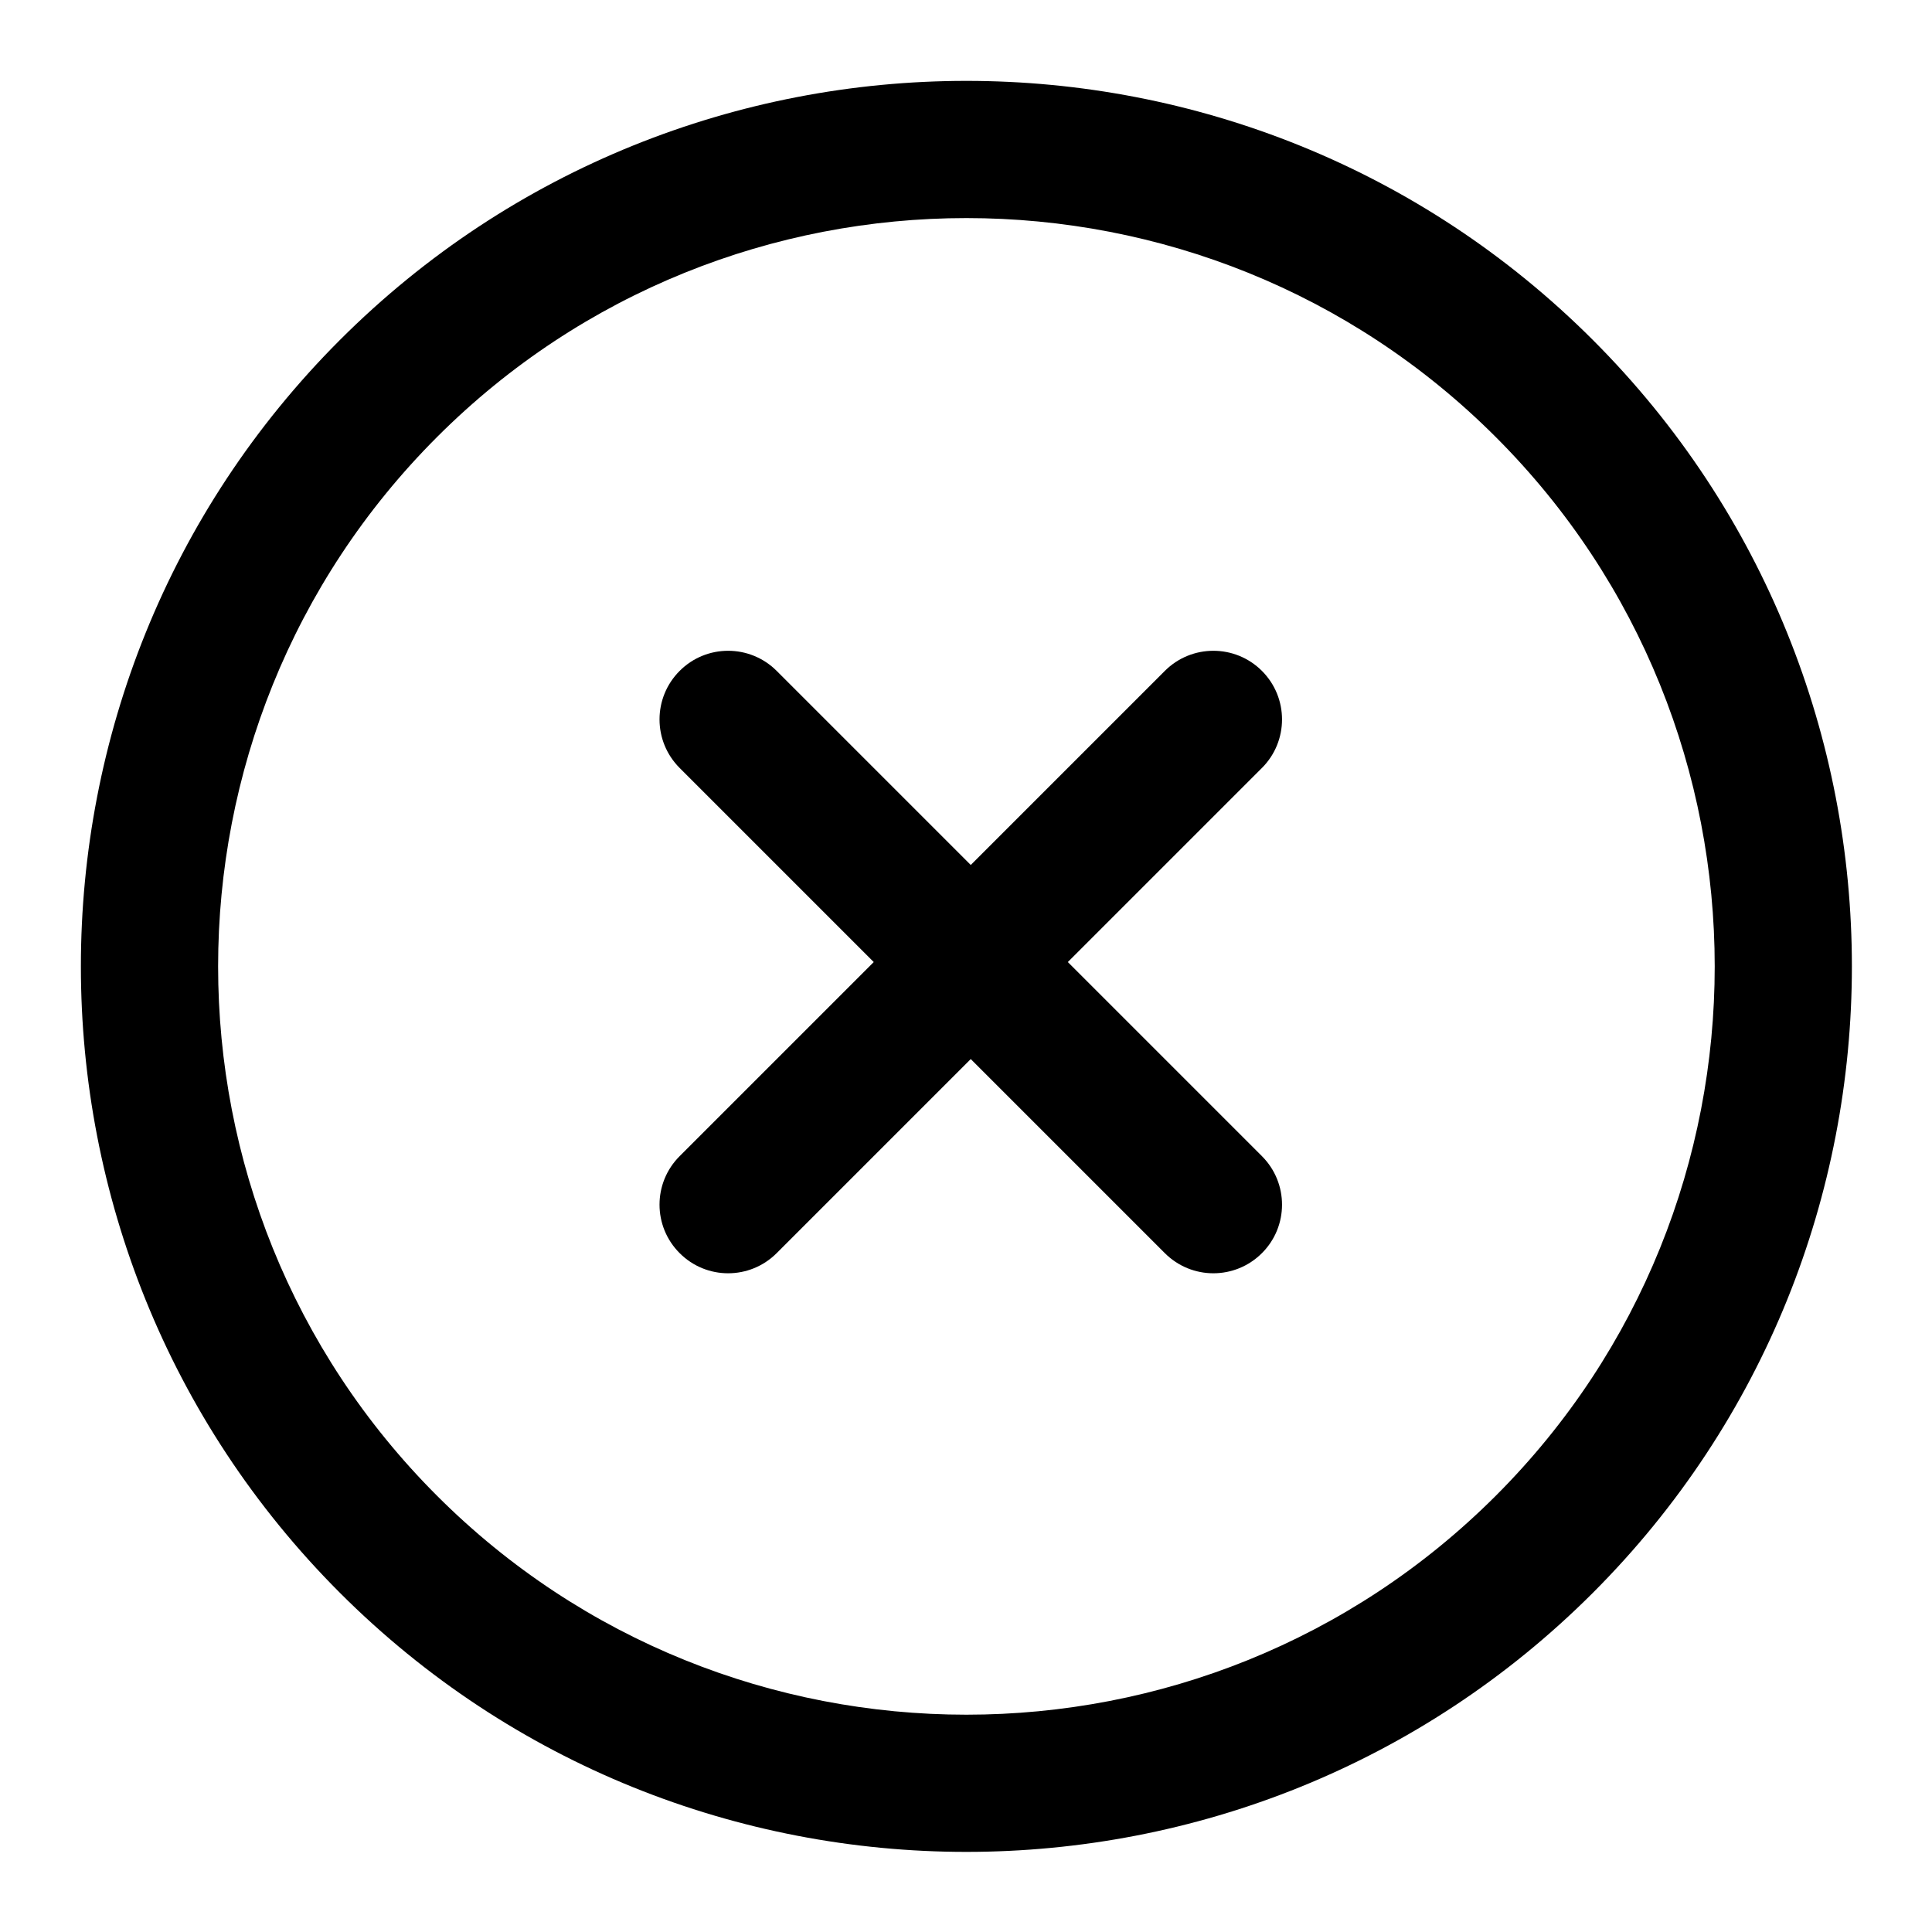 <svg width="24" height="24" viewBox="0 0 24 24" xmlns="http://www.w3.org/2000/svg">
<path d="M13.265 11.951L15.676 14.362C16.009 14.695 16.009 15.235 15.676 15.567C15.343 15.9 14.804 15.901 14.47 15.567L12.059 13.156L9.648 15.567C9.315 15.9 8.776 15.901 8.443 15.567C8.109 15.234 8.11 14.694 8.443 14.362L10.854 11.951L8.443 9.54C8.109 9.206 8.11 8.667 8.443 8.334C8.775 8.001 9.315 8.001 9.648 8.334L12.059 10.745L14.47 8.334C14.803 8.001 15.343 8.001 15.676 8.334C16.009 8.667 16.009 9.207 15.676 9.54L13.265 11.951Z"/>
<path fill-rule="evenodd" clip-rule="evenodd" d="M4.223 4.223C8.514 -0.068 15.496 -0.068 19.787 4.223C24.078 8.514 24.077 15.496 19.787 19.787C15.496 24.077 8.514 24.078 4.223 19.787C-0.068 15.496 -0.068 8.514 4.223 4.223ZM5.429 5.429C1.803 9.055 1.803 14.956 5.429 18.581C9.055 22.207 14.955 22.207 18.581 18.581C22.208 14.955 22.207 9.054 18.581 5.429C14.956 1.803 9.055 1.802 5.429 5.429Z"/>
</svg>
